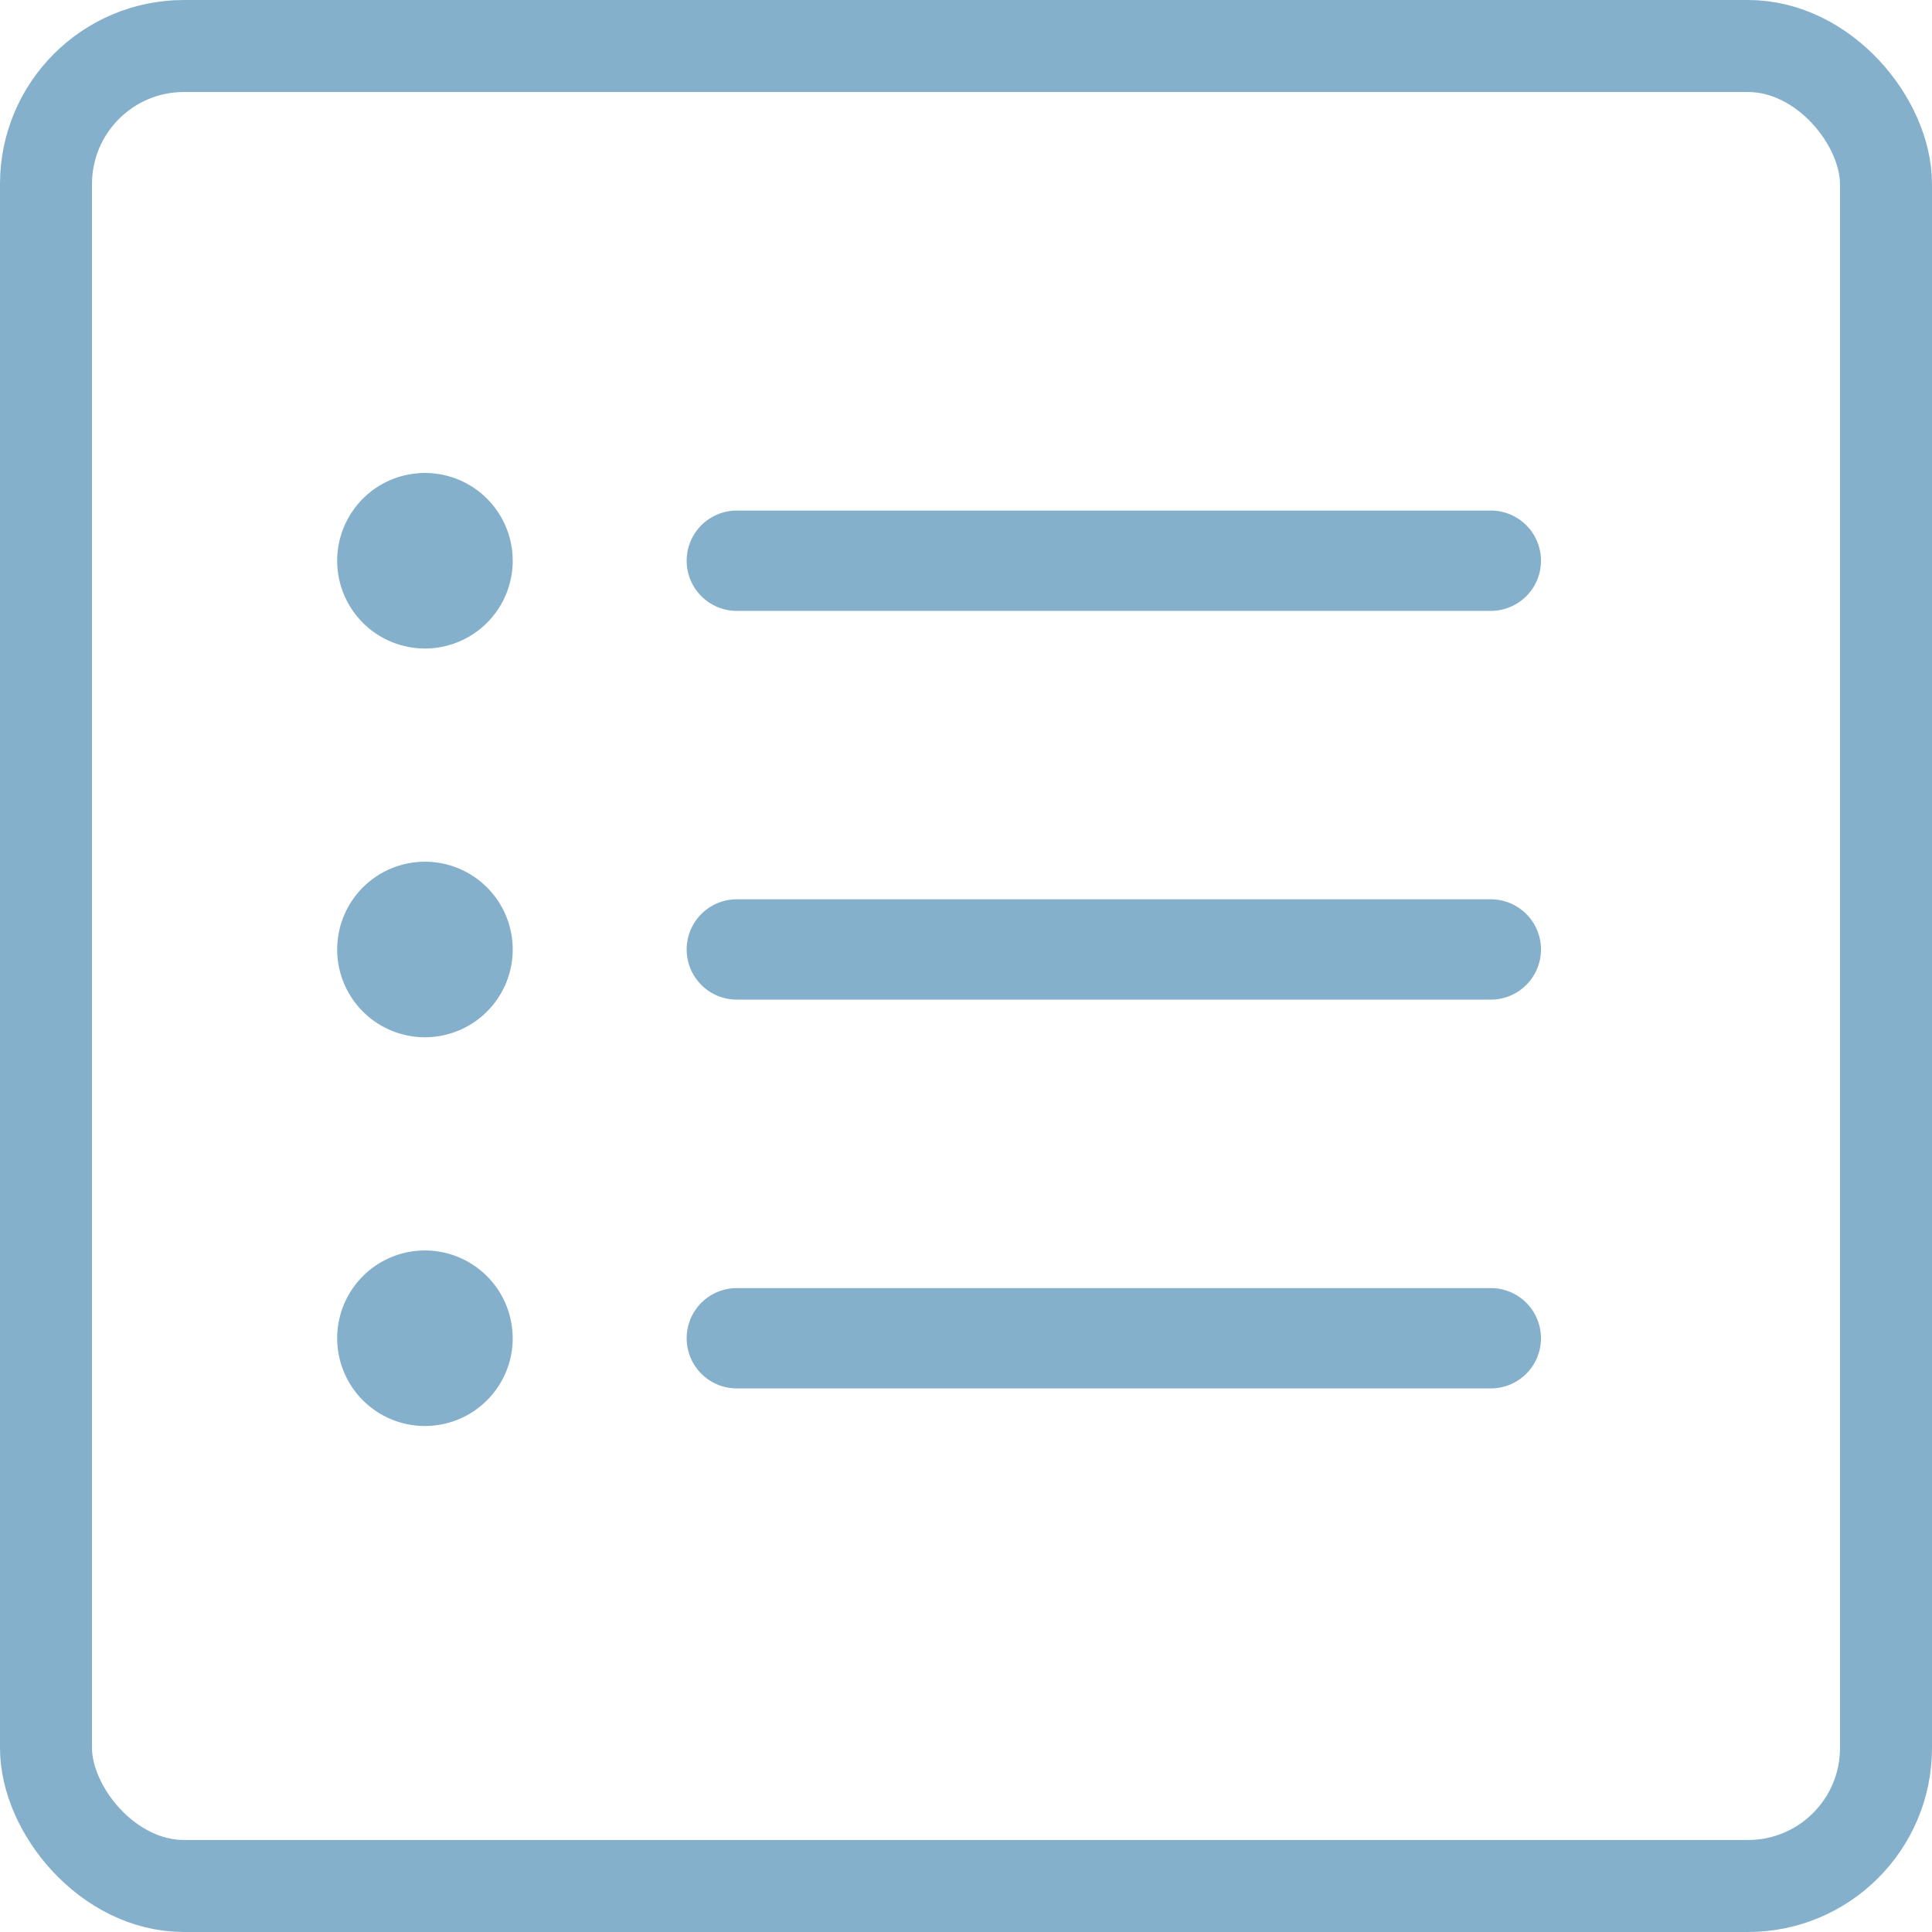 <svg xmlns="http://www.w3.org/2000/svg" width="42" height="42" viewBox="0 0 42 42">
  <g id="Grupo_313" data-name="Grupo 313" transform="translate(-451 -599)">
    <g id="Grupo_311" data-name="Grupo 311">
      <g id="Grupo_205" data-name="Grupo 205" transform="translate(451 599)">
        <g id="Rectángulo_68" data-name="Rectángulo 68" fill="none" stroke="#85b0cb" stroke-width="2">
          <rect width="42" height="42" rx="4" stroke="none"/>
          <rect x="1" y="1" width="40" height="40" rx="3" fill="none"/>
        </g>
      </g>
    </g>
    <g id="Icon_ionic-ios-list" data-name="Icon ionic-ios-list" transform="translate(453.829 601.969)">
      <path id="Trazado_119" data-name="Trazado 119" d="M8.317,17.94a1.908,1.908,0,1,1-1.908-1.908A1.908,1.908,0,0,1,8.317,17.94Z" transform="translate(0 -0.268)" fill="#85b0cb"/>
      <path id="Trazado_120" data-name="Trazado 120" d="M8.317,9.221A1.908,1.908,0,1,1,6.408,7.313,1.908,1.908,0,0,1,8.317,9.221Z" transform="translate(0 0)" fill="#85b0cb"/>
      <path id="Trazado_121" data-name="Trazado 121" d="M8.317,26.658A1.908,1.908,0,1,1,6.408,24.75a1.908,1.908,0,0,1,1.908,1.908Z" transform="translate(0 -0.535)" fill="#85b0cb"/>
      <path id="Trazado_122" data-name="Trazado 122" d="M29.821,16.875H13.43a1.09,1.09,0,1,0,0,2.181H29.821a1.09,1.09,0,1,0,0-2.181Z" transform="translate(-0.241 -0.294)" fill="#85b0cb"/>
      <path id="Trazado_123" data-name="Trazado 123" d="M29.821,25.594H13.43a1.09,1.09,0,0,0,0,2.181H29.821a1.09,1.09,0,1,0,0-2.181Z" transform="translate(-0.241 -0.561)" fill="#85b0cb"/>
      <path id="Trazado_124" data-name="Trazado 124" d="M13.43,10.337H29.821a1.09,1.09,0,1,0,0-2.181H13.43a1.09,1.09,0,0,0,0,2.181Z" transform="translate(-0.241 -0.026)" fill="#85b0cb"/>
    </g>
  </g>
</svg>
